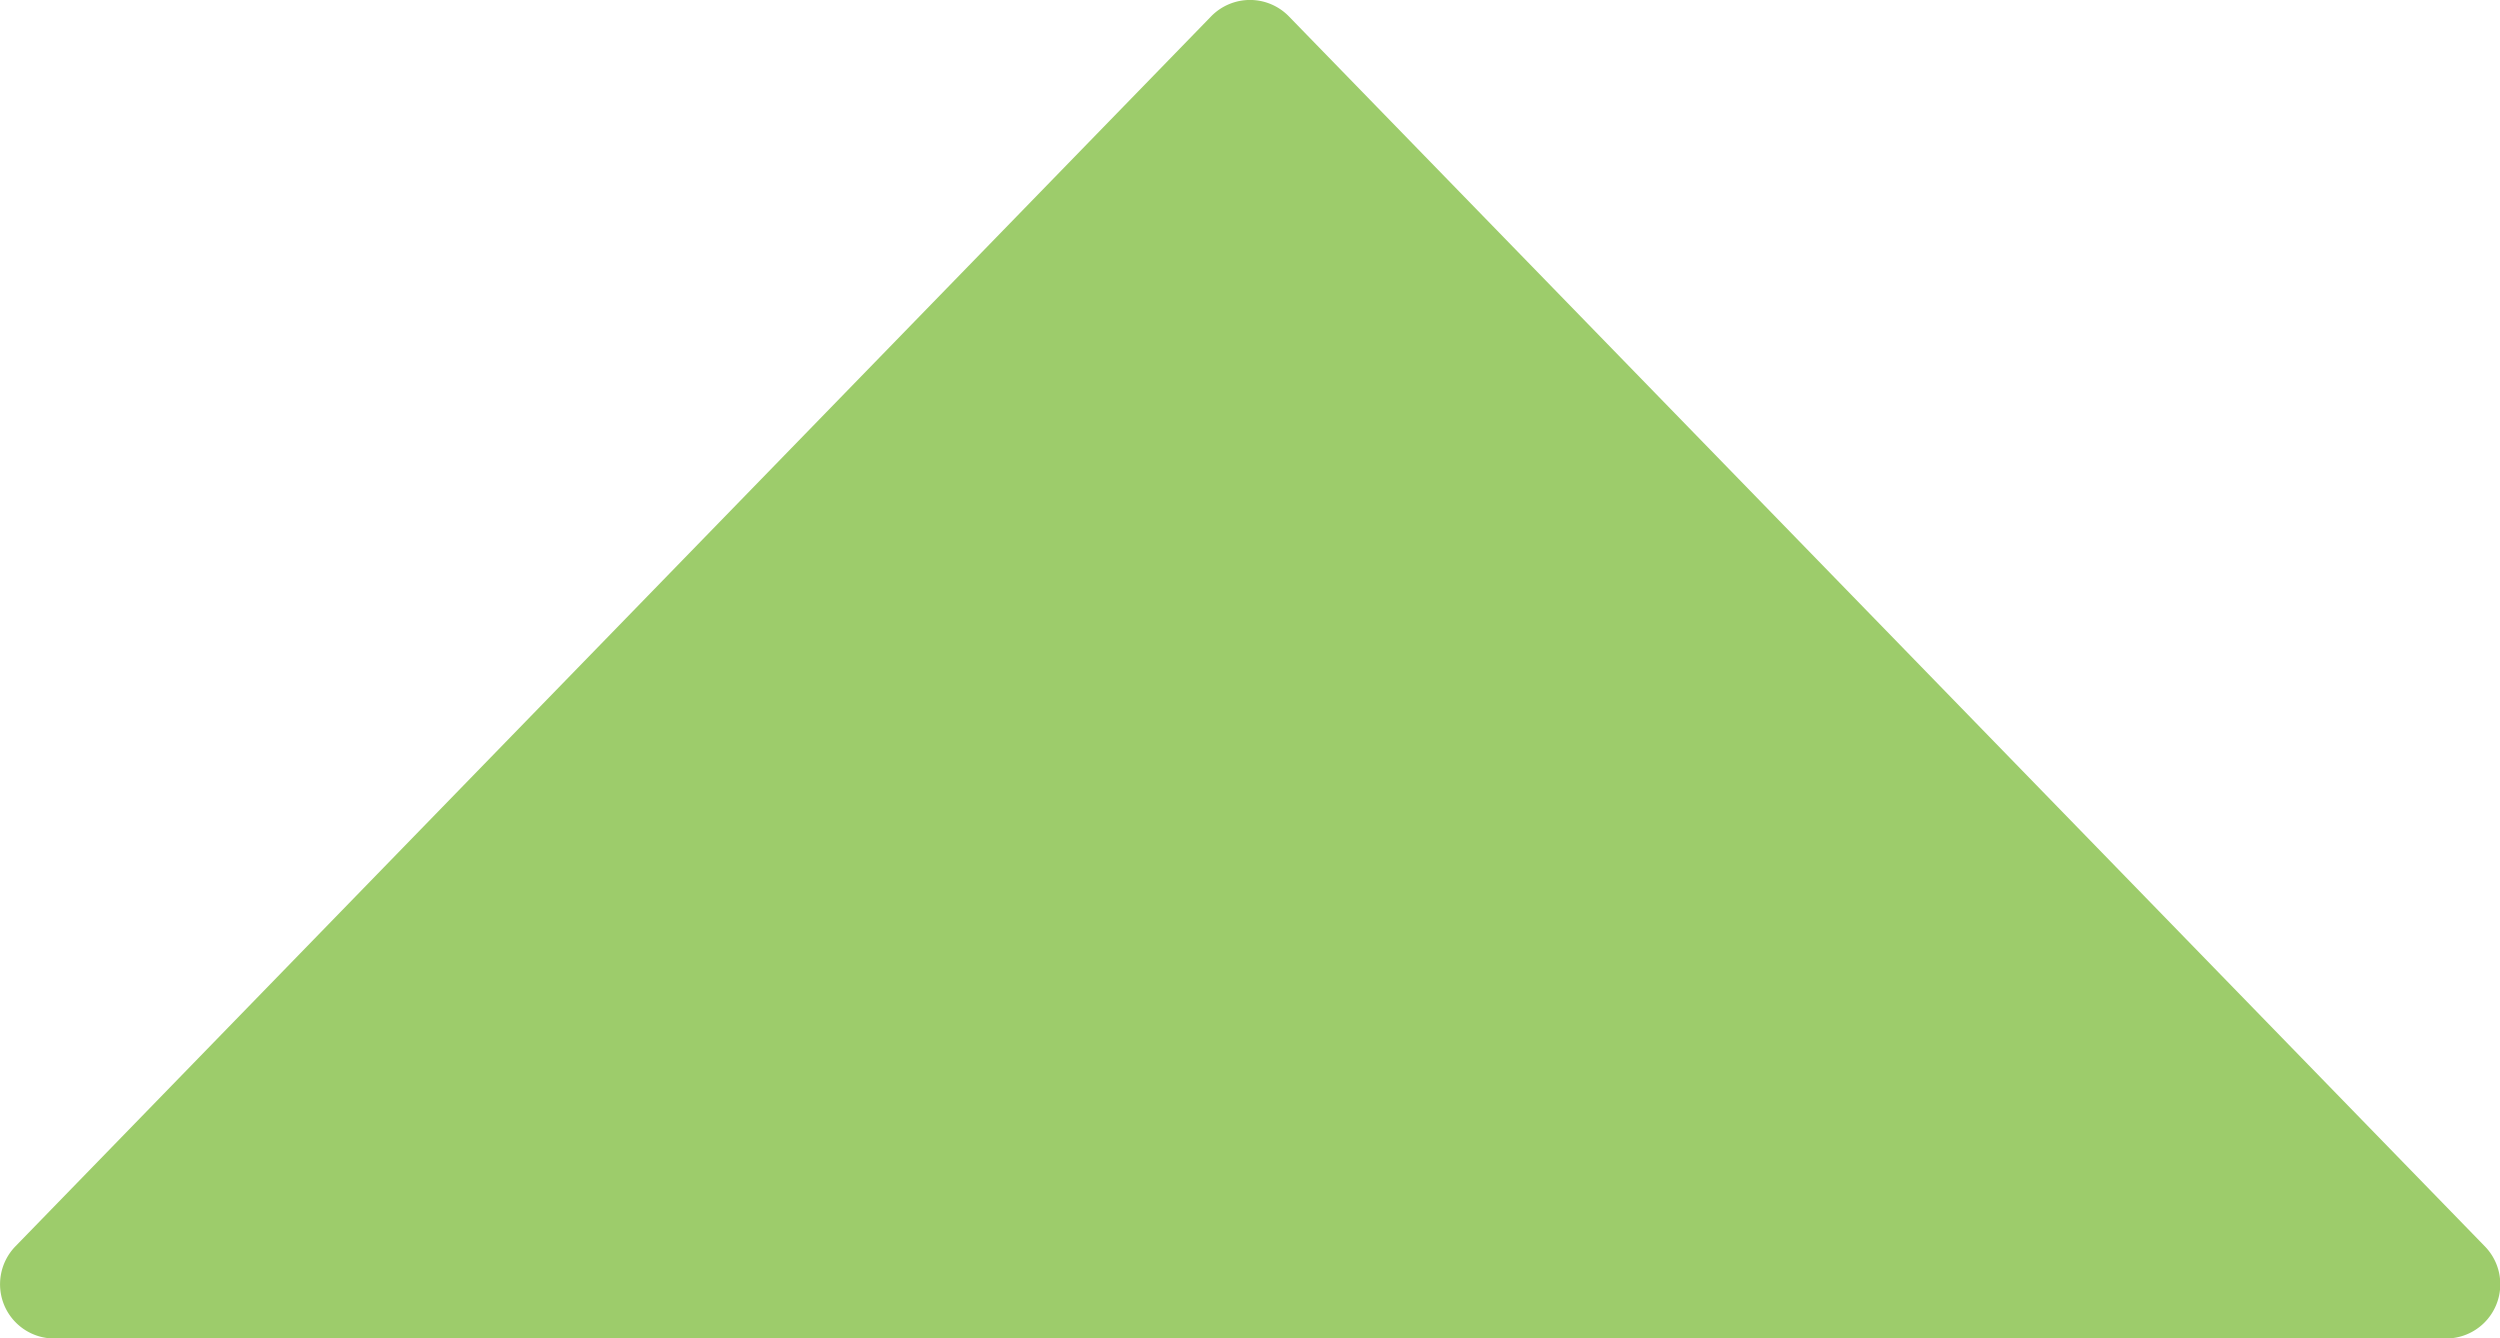 <svg xmlns="http://www.w3.org/2000/svg" width="10" height="5.354" viewBox="0 0 10 5.354">
  <path id="manage_dropdown" data-name="manage dropdown" d="M.017,5.867A.217.217,0,0,0,.217,6H9.783a.217.217,0,0,0,.156-.369L5.156.712a.217.217,0,0,0-.312,0L.062,5.631A.218.218,0,0,0,.017,5.867Z" transform="translate(0 -0.646)" fill="#9dcc6b"/>
</svg>
